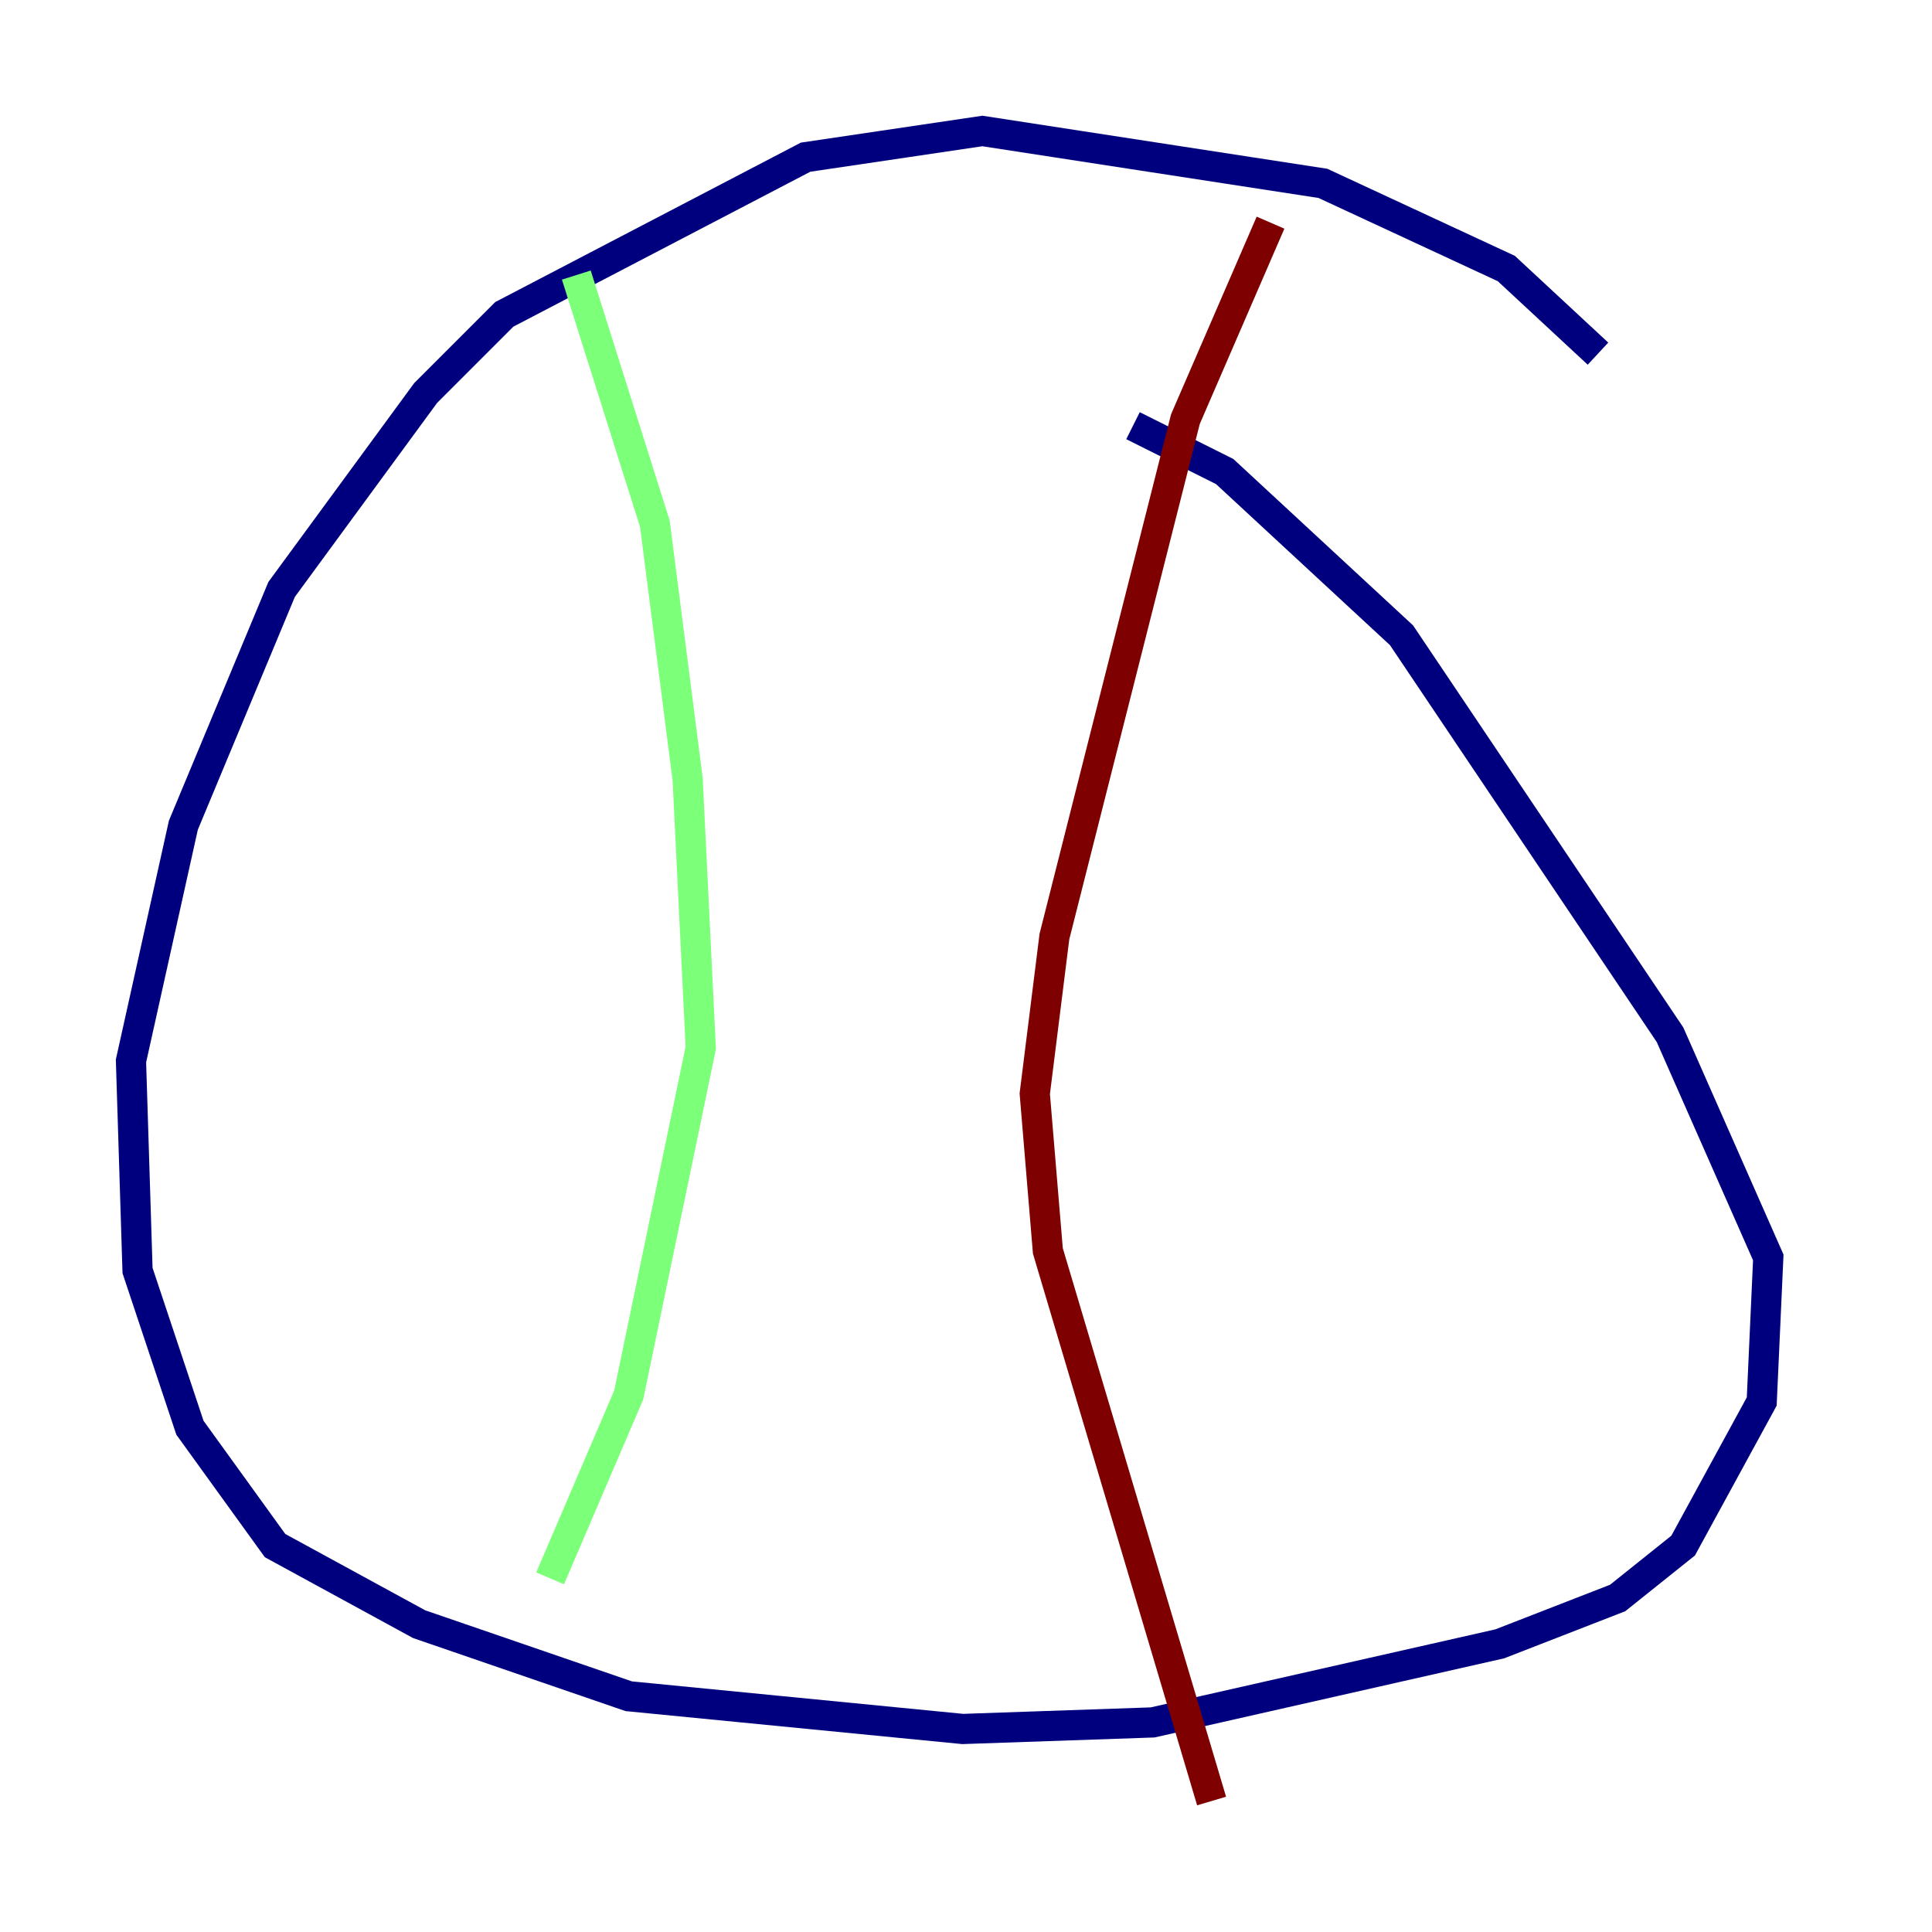 <?xml version="1.0" encoding="utf-8" ?>
<svg baseProfile="tiny" height="128" version="1.2" viewBox="0,0,128,128" width="128" xmlns="http://www.w3.org/2000/svg" xmlns:ev="http://www.w3.org/2001/xml-events" xmlns:xlink="http://www.w3.org/1999/xlink"><defs /><polyline fill="none" points="105.871,23.43 99.797,17.79 87.647,12.149 65.085,8.678 53.37,10.414 33.41,20.827 28.203,26.034 18.658,39.051 12.149,54.671 8.678,70.291 9.112,84.176 12.583,94.59 18.224,102.4 27.77,107.607 41.654,112.38 63.783,114.549 76.366,114.115 99.363,108.909 107.173,105.871 111.512,102.4 116.719,92.854 117.153,83.308 110.644,68.556 92.854,42.088 81.139,31.241 75.064,28.203" stroke="#00007f" stroke-width="2" /><polyline fill="none" points="38.183,18.224 43.39,34.712 45.559,51.634 46.427,69.424 41.654,92.42 36.447,104.57" stroke="#7cff79" stroke-width="2" /><polyline fill="none" points="84.176,14.752 78.536,27.77 69.858,62.047 68.556,72.461 69.424,82.875 80.271,119.322" stroke="#7f0000" stroke-width="2" /></svg>